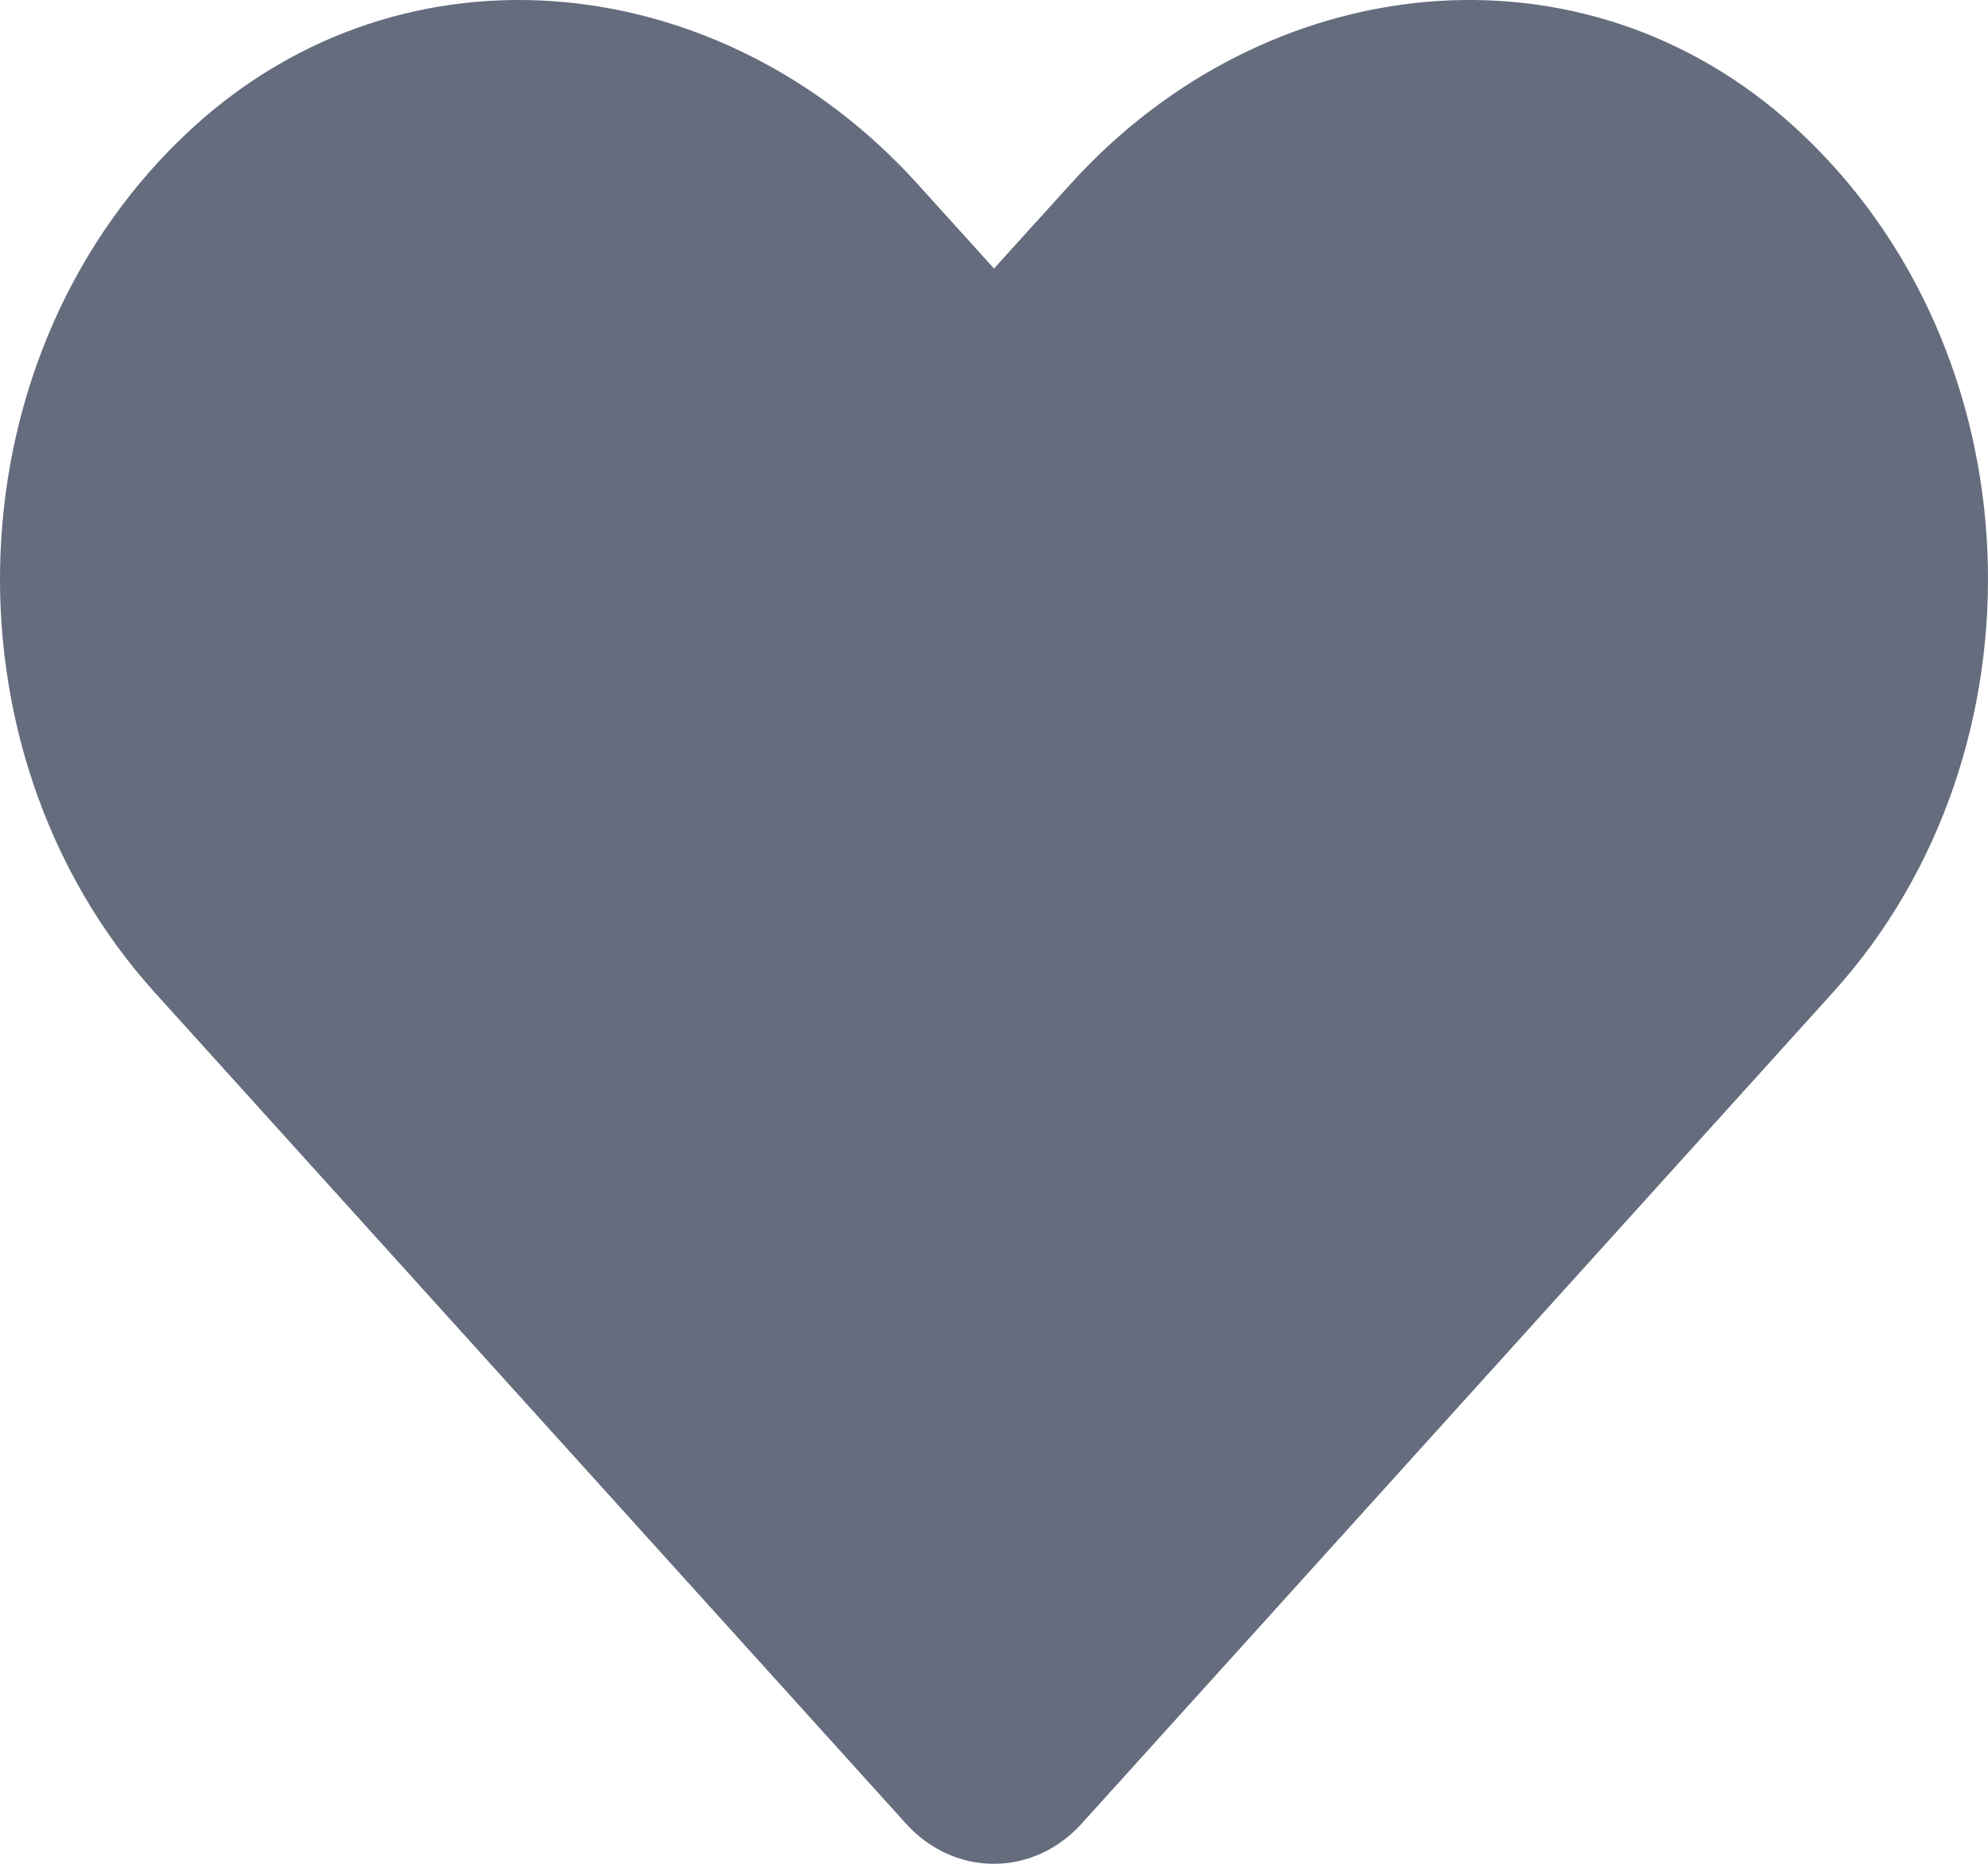 <svg width="16" height="15" viewBox="0 0 16 15" fill="none" xmlns="http://www.w3.org/2000/svg">
<path id="Vector" d="M14.447 1.026C12.735 -0.538 10.188 -0.257 8.616 1.481L8 2.161L7.385 1.481C5.816 -0.257 3.266 -0.538 1.553 1.026C-0.409 2.82 -0.512 6.041 1.244 7.986L7.291 14.676C7.681 15.108 8.316 15.108 8.706 14.676L14.753 7.986C16.513 6.041 16.409 2.82 14.447 1.026Z" fill="#656C7D"/>
</svg>
